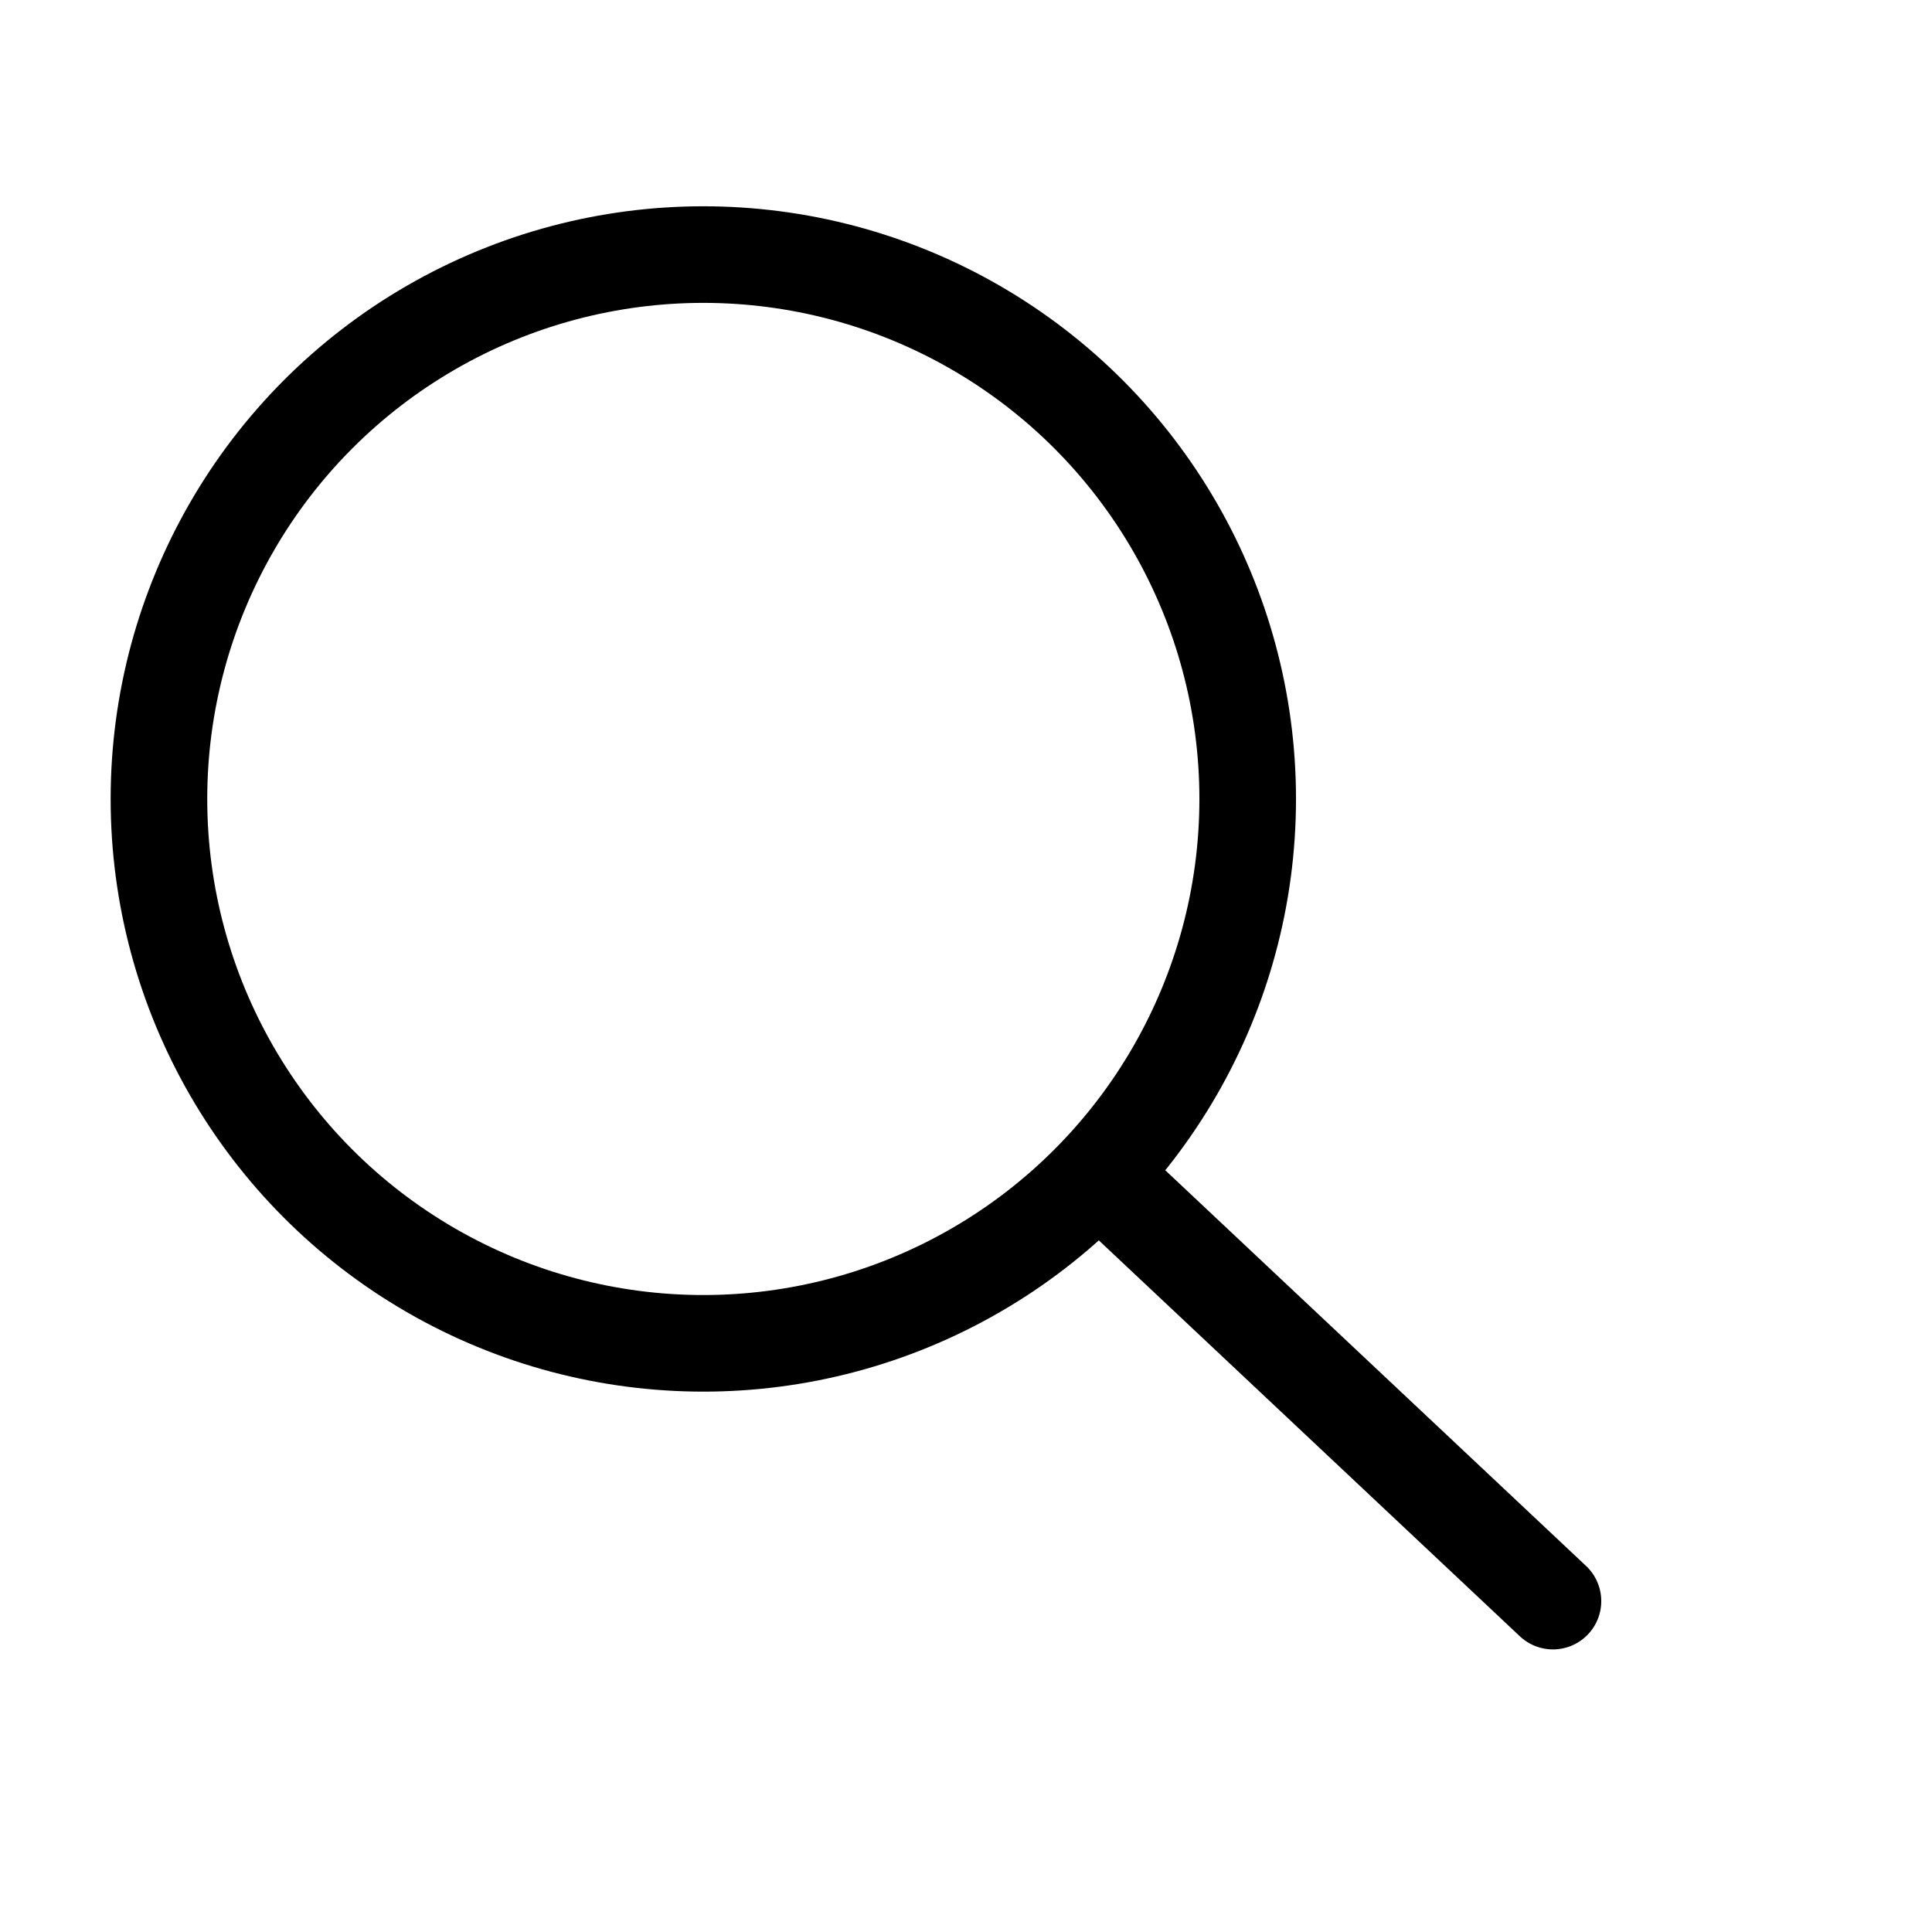 <svg xmlns="http://www.w3.org/2000/svg" width="26" height="26" viewBox="0 0 26 26">
    <g fill="none" fill-rule="evenodd" stroke="#000" stroke-width="1.3">
        <path stroke-linecap="round" d="M15 16l5.899 5.547"/>
        <circle cx="9.465" cy="10.752" r="7.326"/>
    </g>
</svg>
